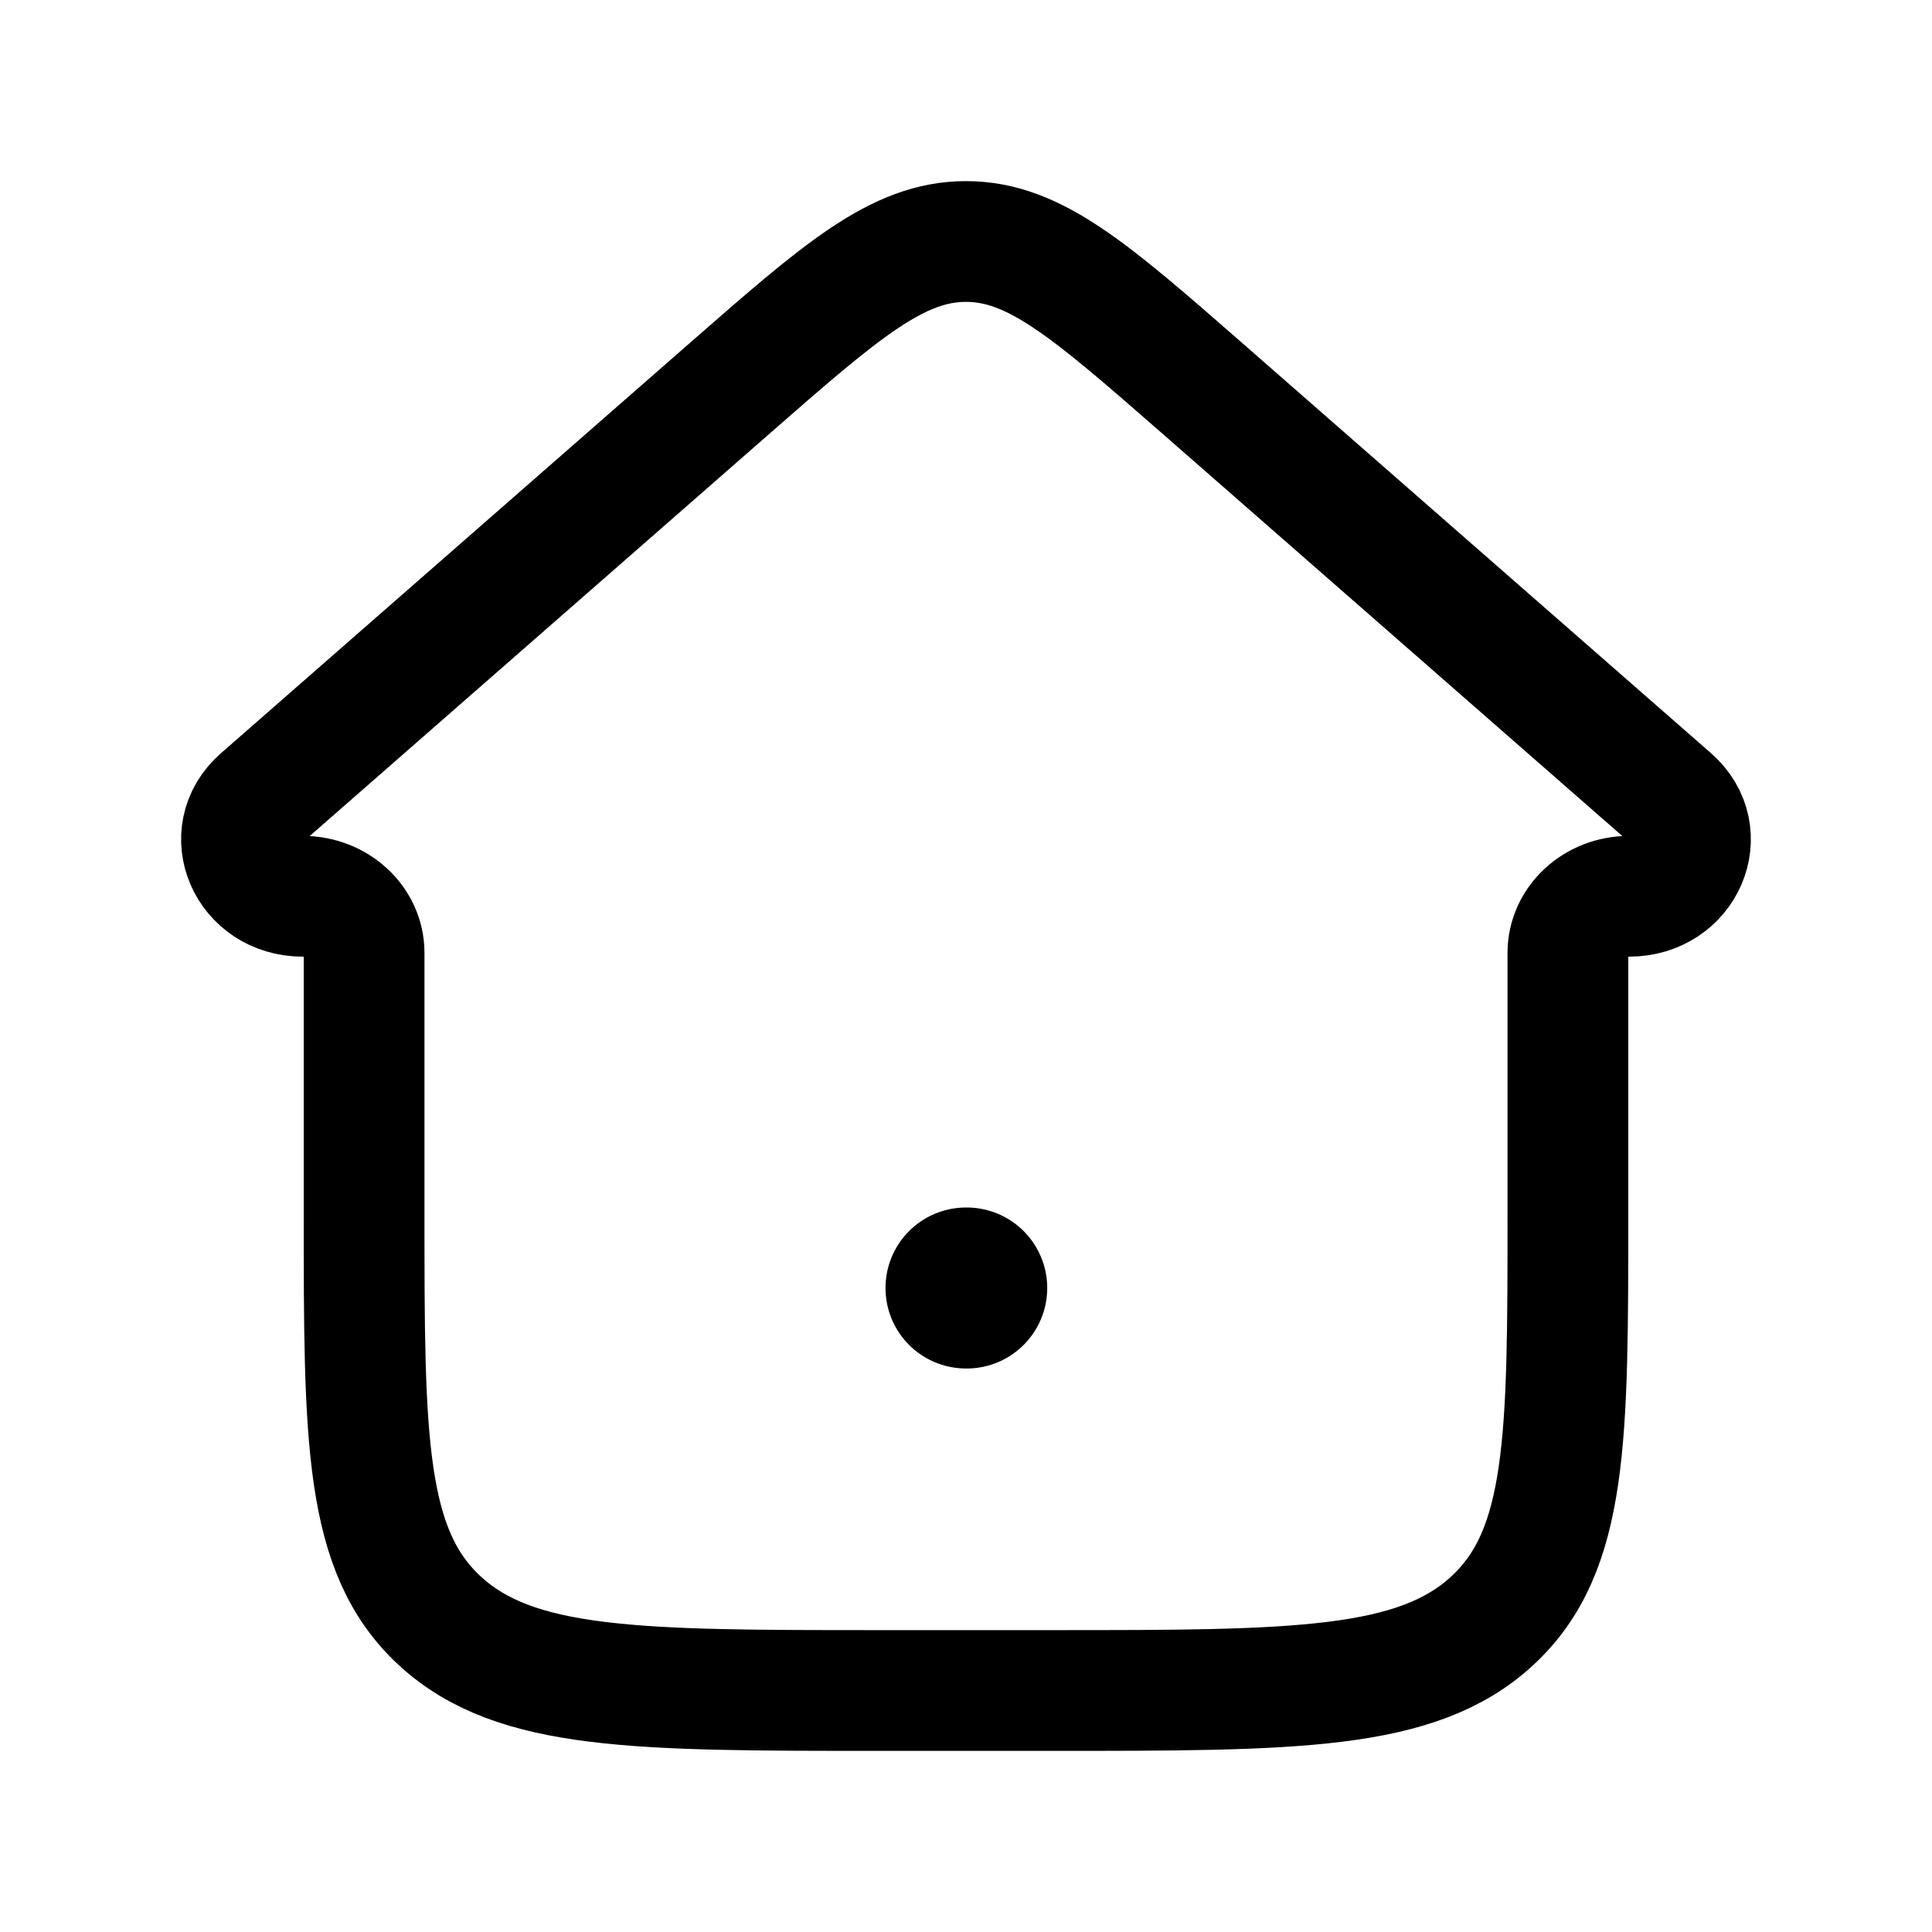<svg xmlns="http://www.w3.org/2000/svg" width="1em" height="1em" fill="none" viewBox="0 0 24 24"><path stroke="currentColor" stroke-linecap="round" stroke-linejoin="round" stroke-width="1.5" d="M9.062 4.826 3.239 9.921c-.5.437-.164 1.213.523 1.213.42 0 .761.315.761.703v3.244c0 2.79 0 4.185.939 5.052C6.4 21 7.91 21 10.932 21h2.136c3.021 0 4.532 0 5.47-.867.939-.867.939-2.262.939-5.052v-3.244c0-.388.34-.703.76-.703.688 0 1.023-.776.524-1.213l-5.823-5.095C13.547 3.61 12.851 3 12 3s-1.547.609-2.938 1.826"/><path stroke="currentColor" stroke-linecap="round" stroke-linejoin="round" stroke-width="2" d="M12 16h.009"/></svg>
